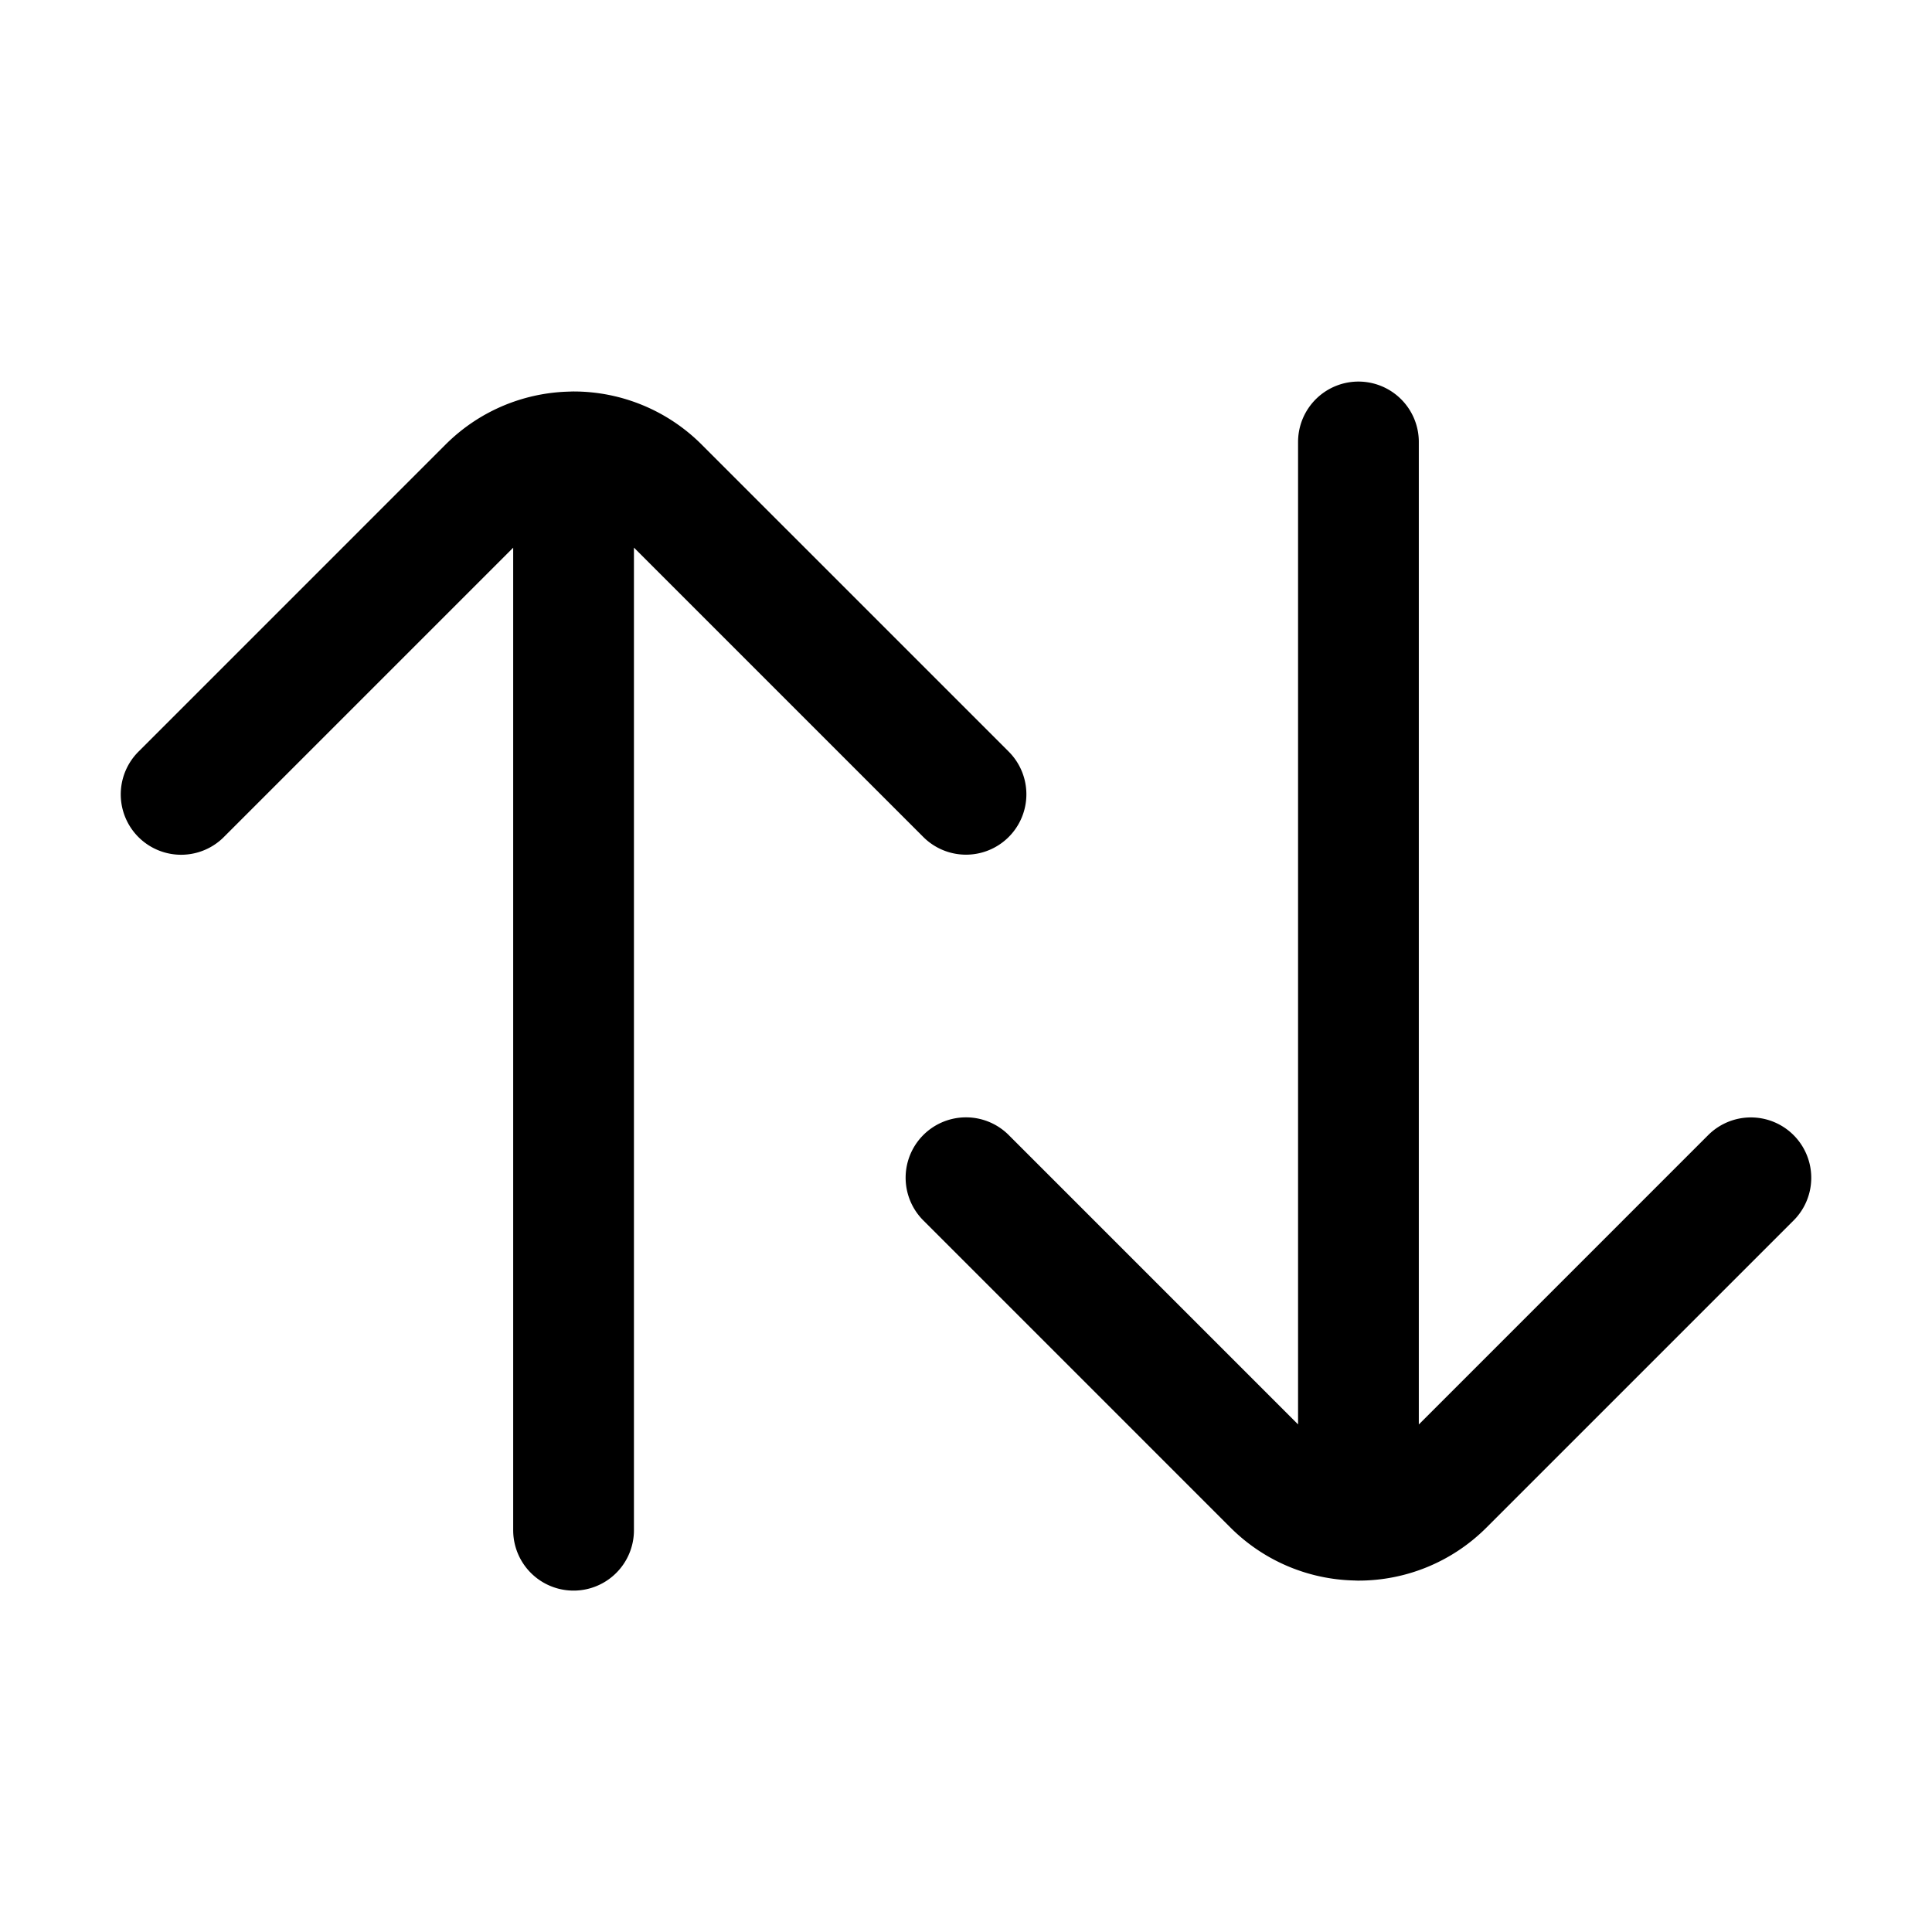 <svg xmlns="http://www.w3.org/2000/svg" xmlns:xlink="http://www.w3.org/1999/xlink" width="24" height="24" viewBox="0 0 24 24"><path fill="none" stroke="currentColor" stroke-linecap="round" stroke-linejoin="round" stroke-width="1.5" d="M12 9.867L8.186 6.053a1.5 1.5 0 0 0-1.061-.44M2.25 9.868l3.814-3.814c.293-.293.677-.44 1.061-.44m0 13.395V5.614m9.75-.124v13.394m4.875-4.253l-3.814 3.814c-.293.293-.677.44-1.061.44M12 14.63l3.814 3.814c.293.293.677.44 1.061.44"/></svg>